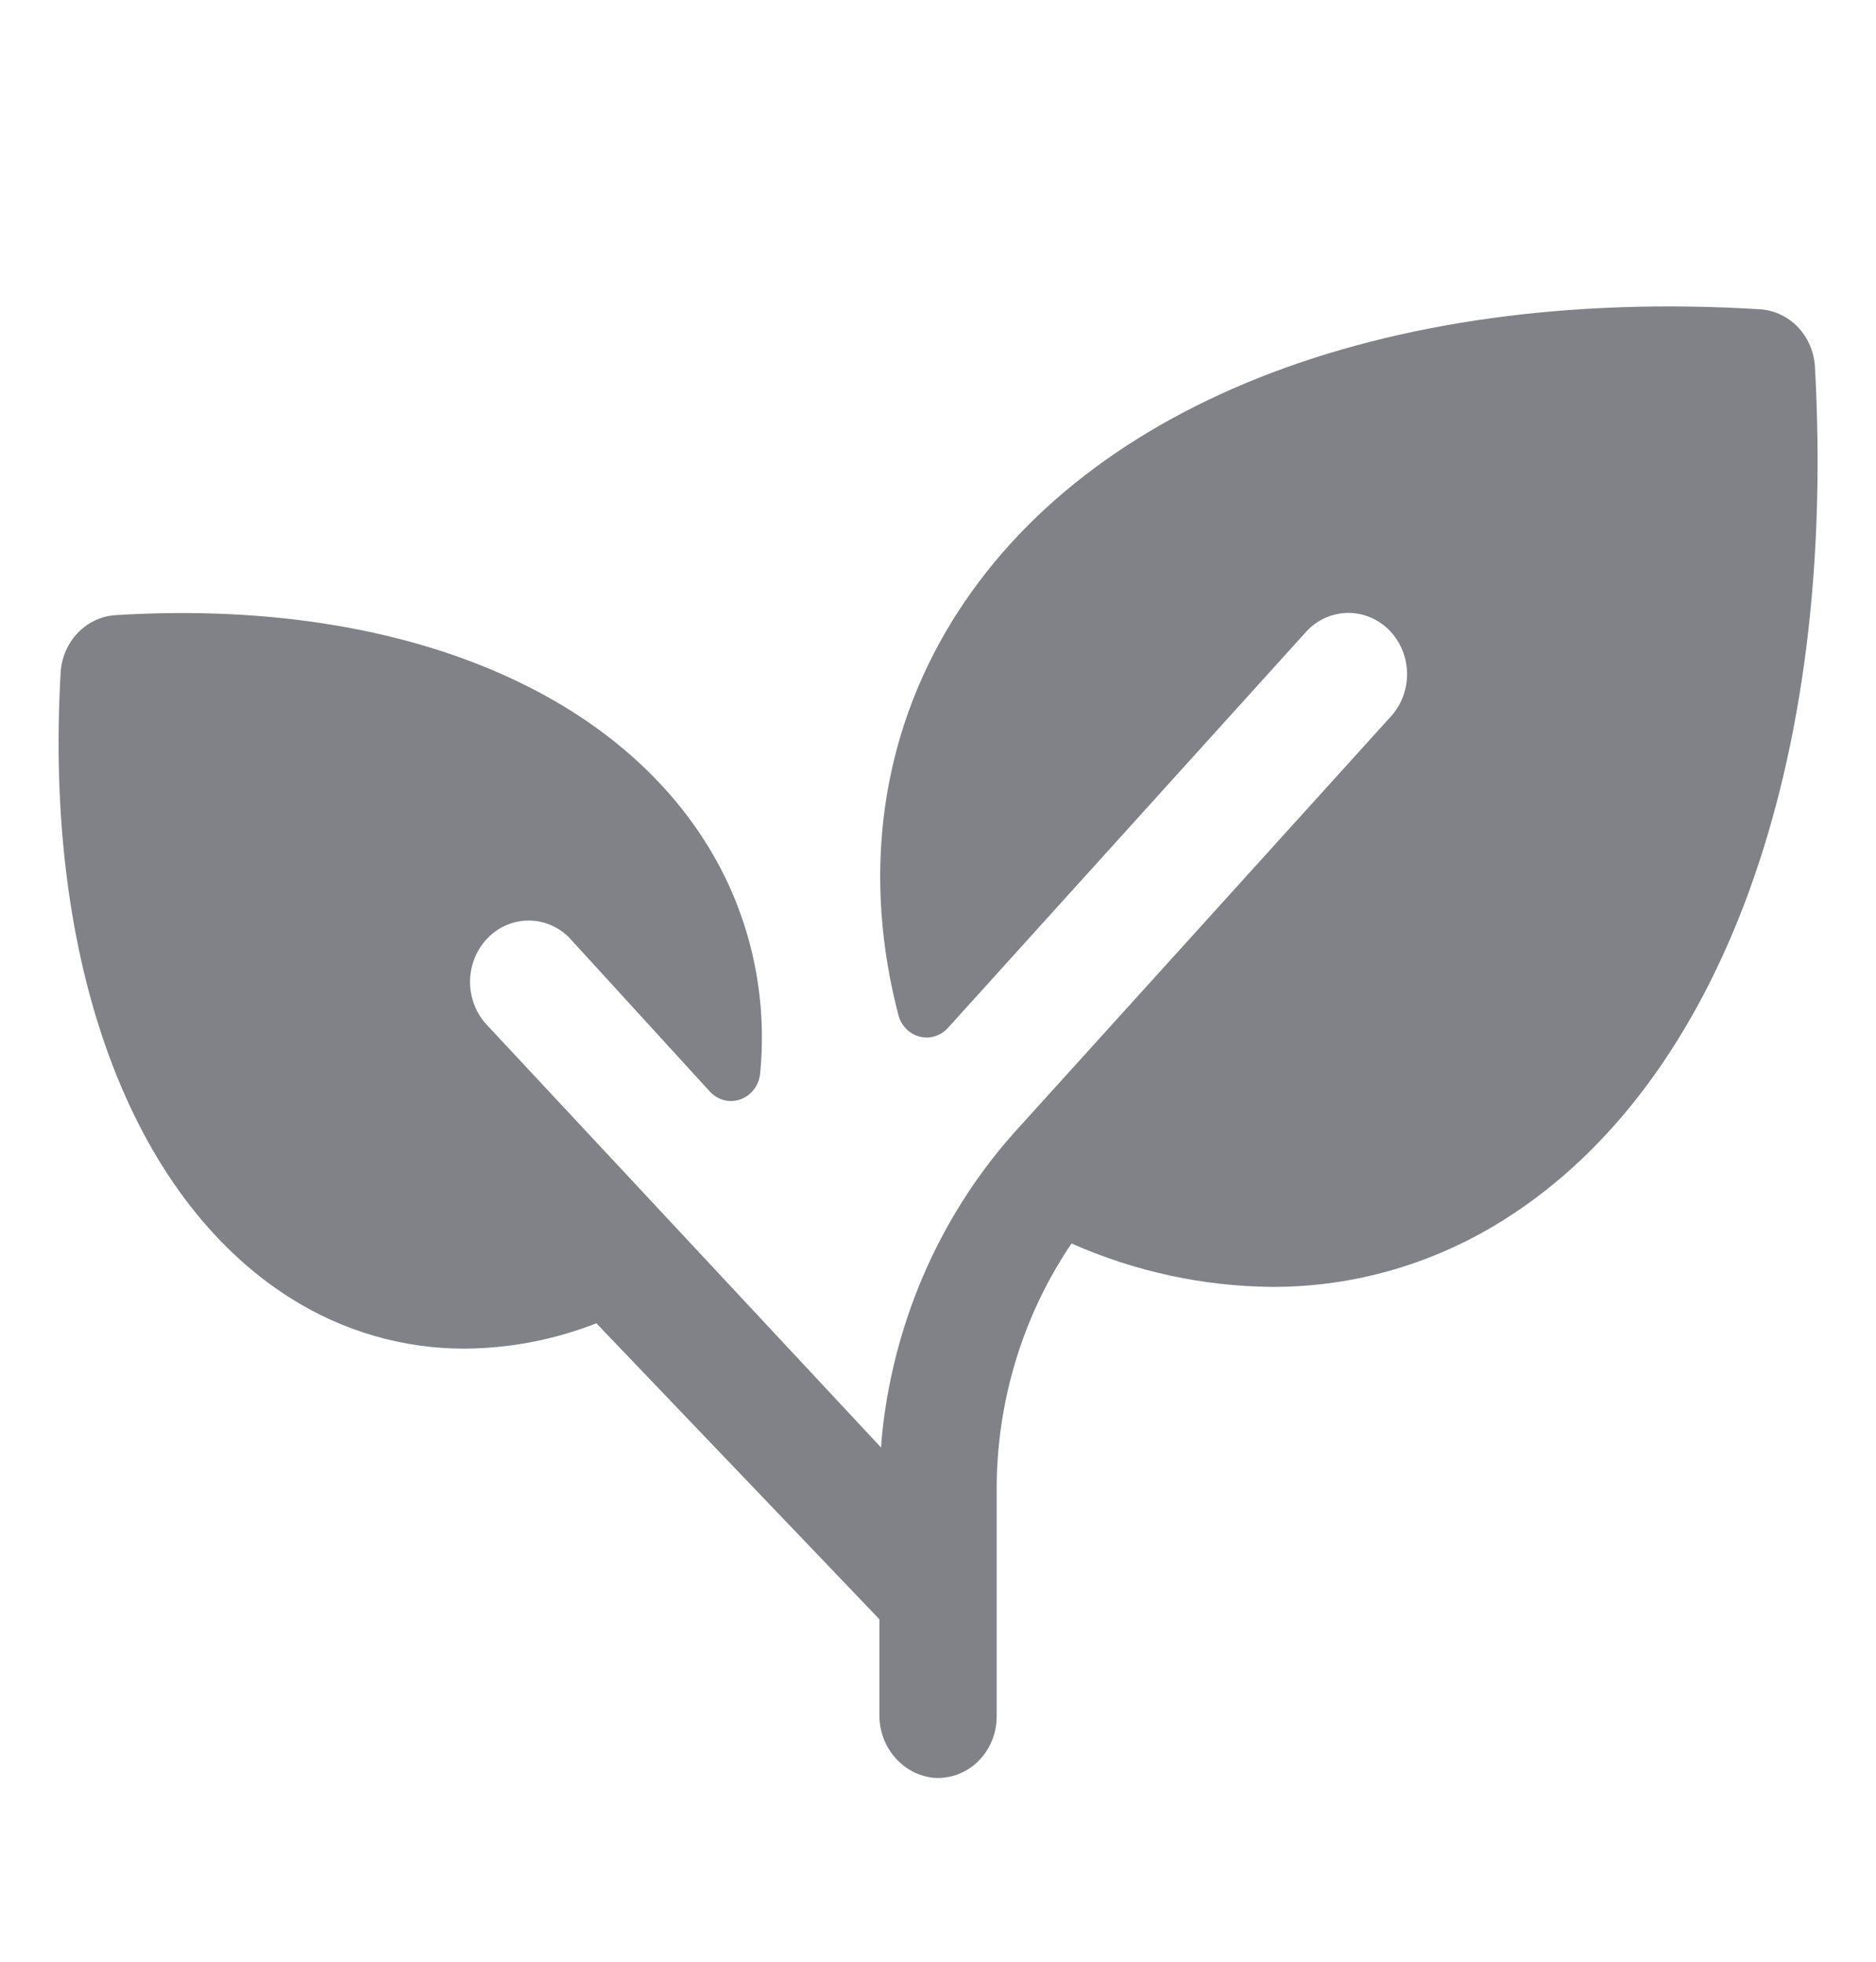 <svg width="22" height="23" viewBox="0 0 22 23" fill="none" xmlns="http://www.w3.org/2000/svg">
<path d="M17.653 14.291C16.828 14.815 15.882 15.091 14.917 15.088C14.109 15.081 13.31 14.908 12.566 14.579C11.992 15.426 11.685 16.438 11.688 17.476V20.125C11.688 20.224 11.669 20.321 11.631 20.412C11.594 20.502 11.539 20.583 11.47 20.651C11.402 20.718 11.32 20.77 11.232 20.803C11.143 20.837 11.049 20.85 10.955 20.844C10.778 20.828 10.614 20.742 10.495 20.605C10.376 20.467 10.31 20.288 10.313 20.103V18.985L6.994 15.515C6.5 15.708 5.979 15.808 5.452 15.812C4.727 15.814 4.016 15.607 3.396 15.213C1.524 14.024 0.516 11.286 0.711 7.887C0.721 7.712 0.792 7.546 0.911 7.421C1.03 7.297 1.189 7.222 1.357 7.212C4.608 7.011 7.227 8.062 8.361 10.019C8.807 10.787 9.001 11.685 8.915 12.578C8.91 12.647 8.886 12.713 8.845 12.768C8.805 12.823 8.75 12.865 8.687 12.888C8.624 12.911 8.557 12.915 8.492 12.899C8.428 12.882 8.369 12.847 8.323 12.796L6.673 10.991C6.543 10.861 6.37 10.791 6.191 10.793C6.012 10.795 5.84 10.871 5.714 11.003C5.587 11.136 5.515 11.315 5.512 11.502C5.51 11.69 5.578 11.871 5.701 12.007L10.332 16.971C10.337 16.901 10.343 16.83 10.35 16.761C10.5 15.429 11.062 14.184 11.951 13.216L16.299 8.413C16.428 8.278 16.501 8.095 16.501 7.905C16.501 7.714 16.428 7.531 16.299 7.396C16.171 7.262 15.996 7.186 15.813 7.186C15.631 7.186 15.456 7.261 15.327 7.396L11.116 12.052C11.074 12.098 11.021 12.132 10.962 12.15C10.903 12.168 10.84 12.169 10.781 12.153C10.721 12.137 10.667 12.105 10.624 12.059C10.58 12.014 10.549 11.957 10.534 11.895C10.126 10.325 10.306 8.762 11.084 7.419C12.618 4.771 16.19 3.353 20.638 3.626C20.806 3.636 20.965 3.711 21.084 3.835C21.203 3.96 21.274 4.126 21.284 4.302C21.542 8.953 20.186 12.687 17.653 14.291Z" fill="#808288"/>
</svg>
